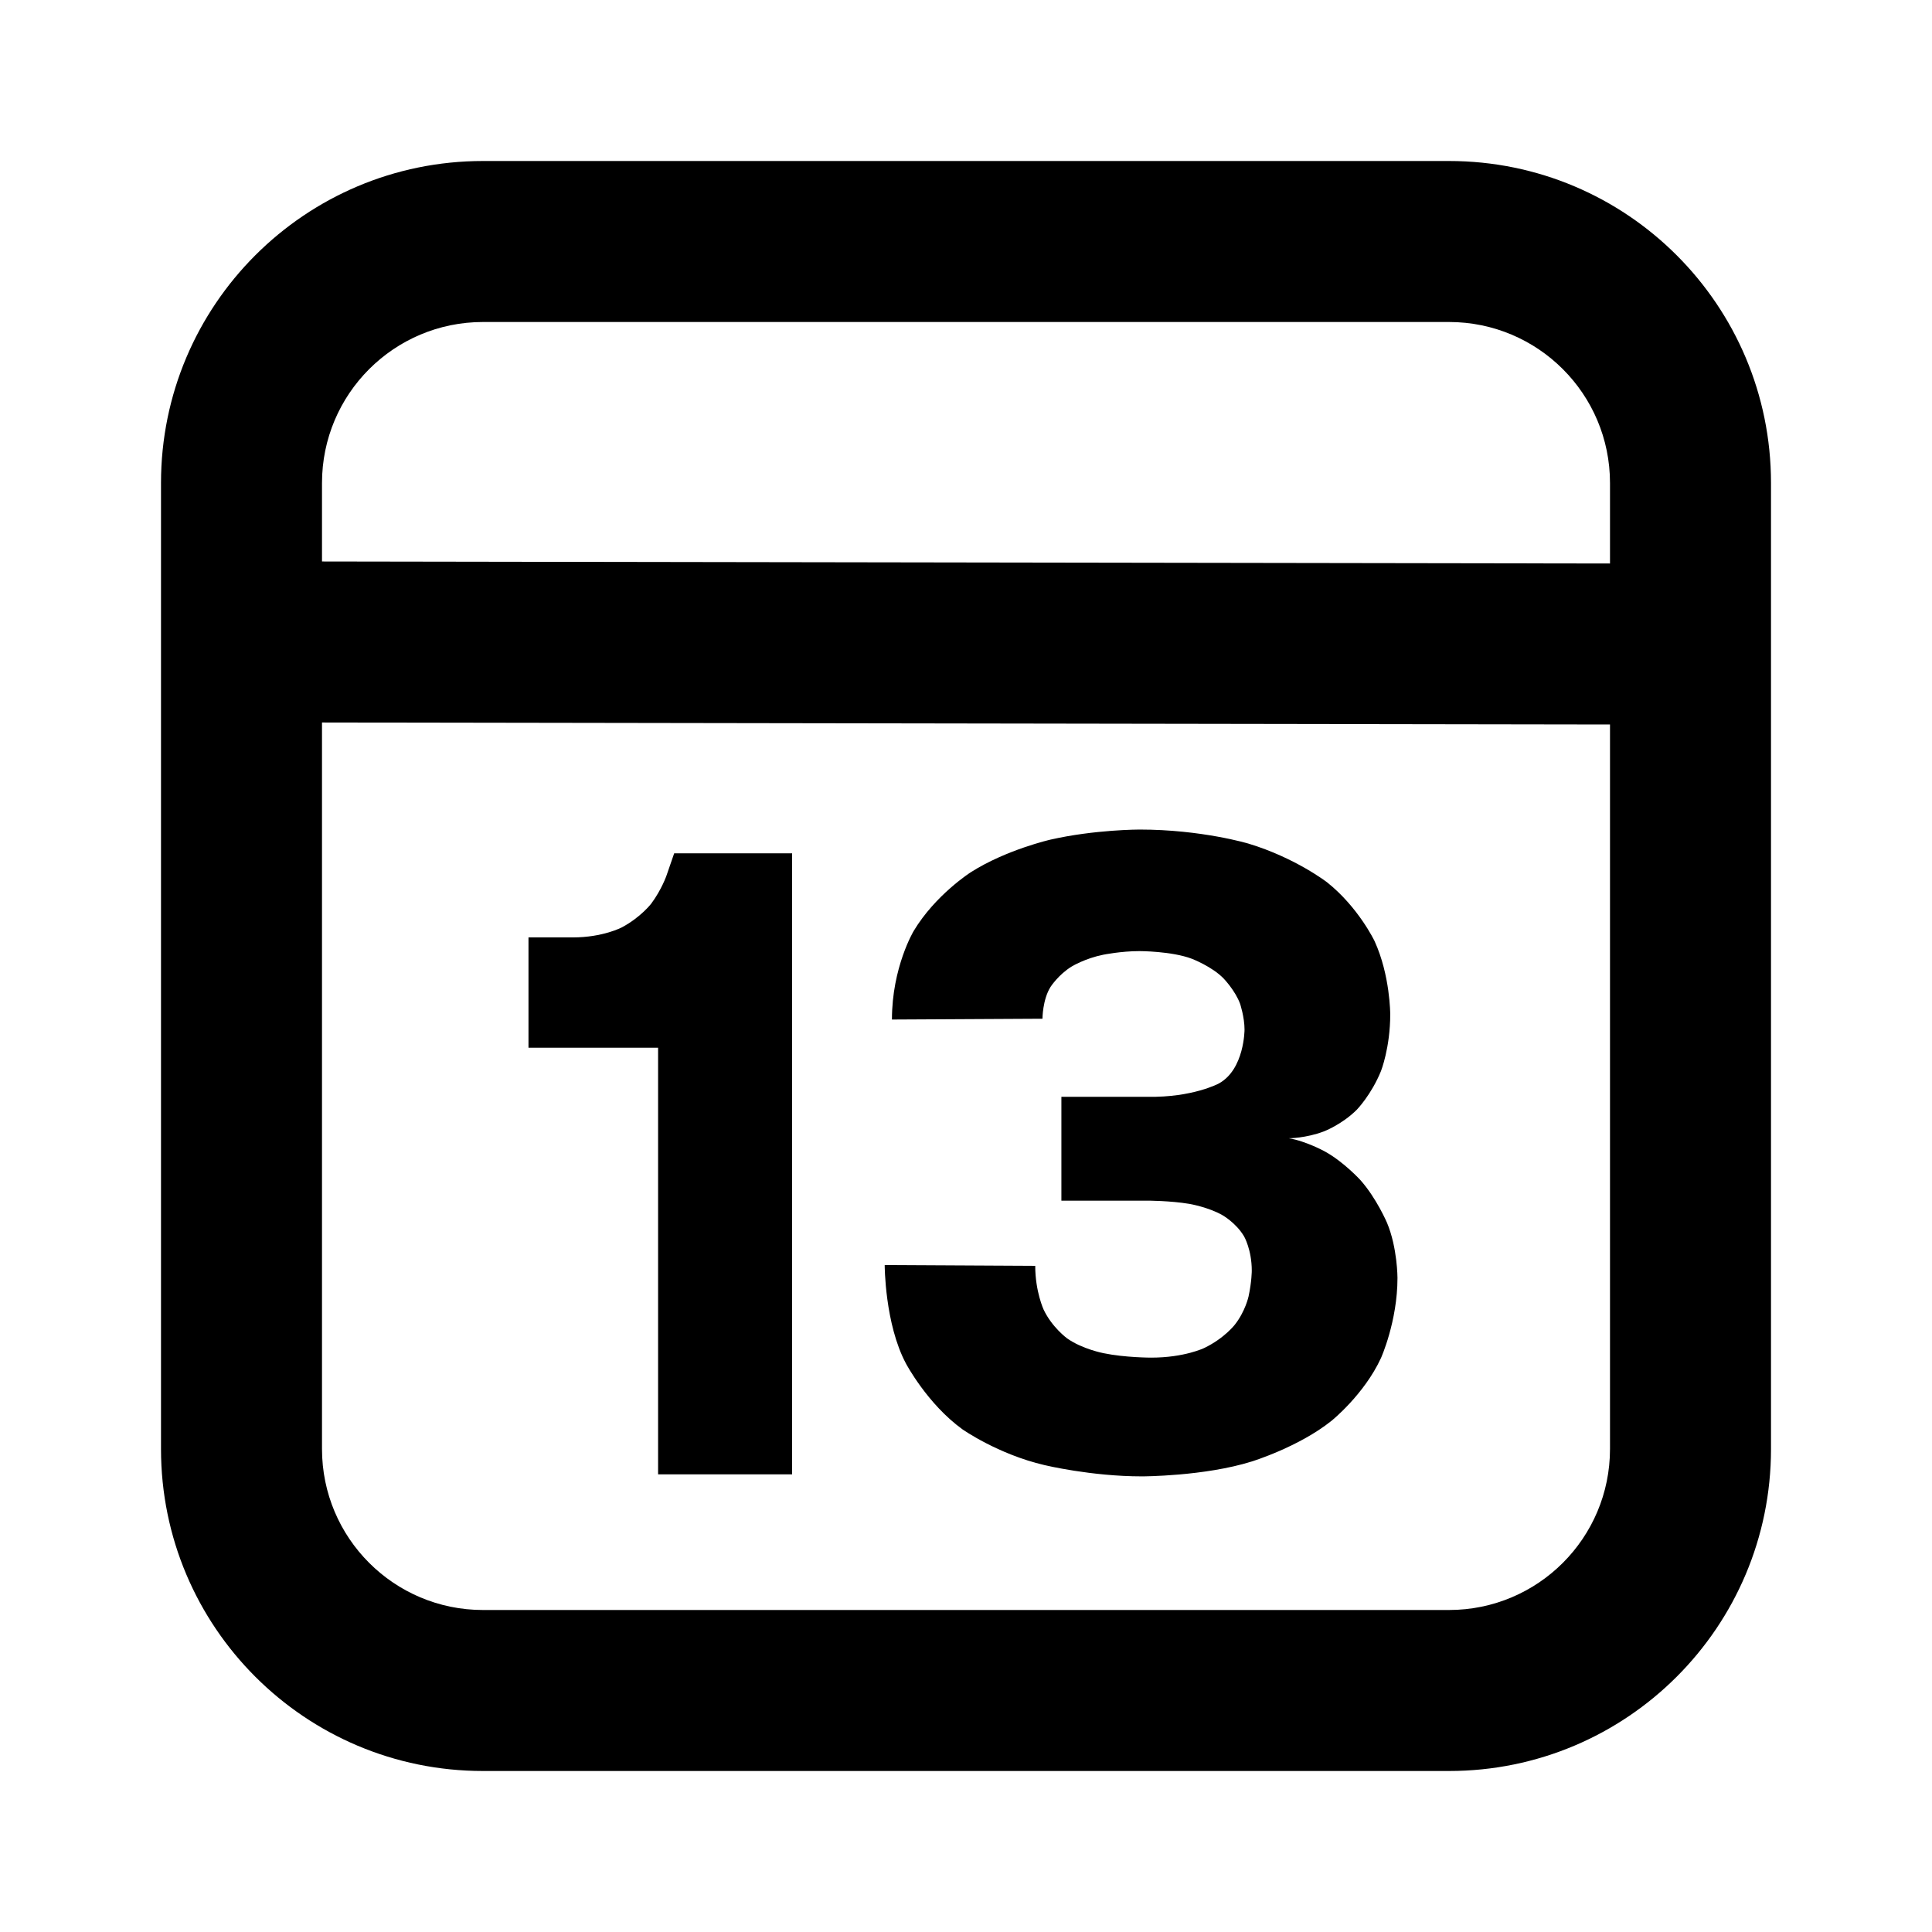 <svg xmlns="http://www.w3.org/2000/svg" xmlns:xlink="http://www.w3.org/1999/xlink" width="48" height="48" viewBox="0 0 48 48" fill="none">
<path d="M36 4L12 4C7.58 4 4 7.58 4 12L4 36C4 40.42 7.58 44 12 44L36 44C40.42 44 44 40.42 44 36L44 12C44 7.58 40.42 4 36 4ZM40 12C40 9.79 38.21 8 36 8L12 8C9.79 8 8 9.79 8 12L8 13.95L40 14L40 12ZM12 40L36 40C38.21 40 40 38.21 40 36L40 18L8 17.95L8 36C8 38.21 9.79 40 12 40ZM26.37 29.83L28.51 29.83C28.51 29.83 29.07 29.83 29.55 29.91C29.55 29.91 30.02 29.99 30.37 30.19C30.37 30.19 30.71 30.38 30.91 30.72C30.91 30.72 31.1 31.05 31.1 31.57C31.1 31.57 31.1 31.84 31.02 32.21C31.02 32.21 30.94 32.58 30.68 32.91C30.68 32.91 30.42 33.25 29.92 33.49C29.92 33.49 29.43 33.73 28.6 33.73C28.6 33.73 27.95 33.73 27.42 33.62C27.42 33.62 26.89 33.52 26.51 33.25C26.51 33.25 26.14 32.98 25.93 32.54C25.93 32.54 25.72 32.09 25.72 31.45L21.98 31.43C21.98 31.43 21.98 32.89 22.51 33.88C22.51 33.88 23.04 34.88 23.91 35.51C23.91 35.51 24.79 36.13 25.95 36.4C25.95 36.4 27.11 36.68 28.37 36.68C28.37 36.68 29.92 36.68 31.1 36.31C31.1 36.31 32.27 35.95 33.08 35.3C33.08 35.3 33.89 34.65 34.31 33.74C34.31 33.74 34.72 32.83 34.72 31.75C34.72 31.75 34.72 31 34.46 30.38C34.46 30.38 34.2 29.77 33.8 29.32C33.8 29.32 33.39 28.87 32.92 28.61C32.92 28.61 32.45 28.35 32.02 28.28C32.02 28.28 32.44 28.28 32.89 28.11C32.89 28.11 33.34 27.94 33.71 27.57C33.71 27.57 34.07 27.2 34.31 26.61C34.31 26.61 34.54 26.03 34.54 25.2C34.54 25.2 34.54 24.23 34.15 23.38C34.15 23.38 33.75 22.54 32.97 21.92C32.97 21.92 32.18 21.31 31.02 20.96C31.02 20.96 29.86 20.61 28.31 20.61C28.31 20.61 27.2 20.61 26.1 20.86C26.1 20.86 25 21.11 24.12 21.67C24.12 21.67 23.24 22.23 22.7 23.13C22.7 23.13 22.16 24.03 22.16 25.33L25.9 25.31C25.9 25.31 25.9 24.84 26.1 24.52C26.1 24.52 26.3 24.21 26.63 24.01C26.63 24.01 26.96 23.81 27.41 23.72C27.41 23.72 27.85 23.63 28.31 23.63C28.31 23.63 29.11 23.63 29.61 23.82C29.61 23.82 30.11 24.01 30.4 24.31C30.4 24.31 30.69 24.61 30.81 24.94C30.81 24.94 30.92 25.27 30.92 25.58C30.92 25.58 30.92 26.57 30.28 26.92C30.28 26.92 29.63 27.27 28.51 27.25L26.37 27.25L26.37 29.83ZM16.75 21.2C16.75 21.2 16.68 21.4 16.56 21.75C16.56 21.75 16.44 22.1 16.18 22.45C16.18 22.45 15.92 22.79 15.45 23.04C15.45 23.04 14.98 23.29 14.23 23.29L13.13 23.29L13.13 26.03L16.35 26.03L16.35 36.63L19.68 36.63L19.68 21.2L16.75 21.2Z" fill-rule="evenodd"  fill="#000000" >
</path>
</svg>
